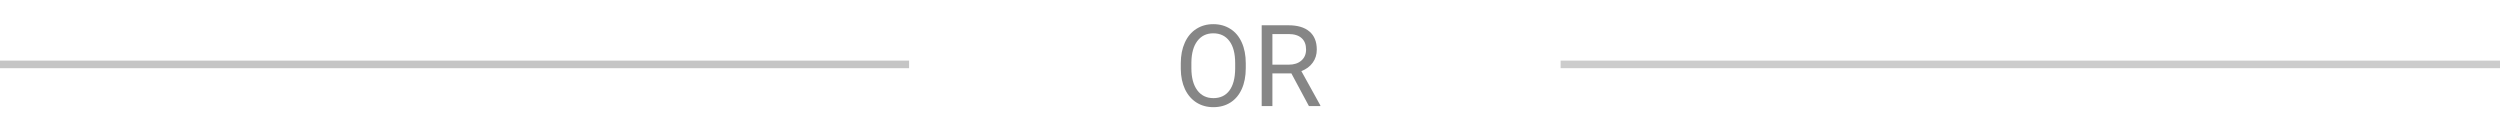 <svg width="330" height="18" viewBox="0 0 330 18" fill="none" xmlns="http://www.w3.org/2000/svg">
<line y1="8.5" x2="120" y2="8.5" stroke="#C5C5C5"/>
<line x1="206" y1="8.5" x2="330" y2="8.5" stroke="#CCCCCC"/>
<path d="M164.441 9.012C164.441 10.057 164.265 10.97 163.914 11.752C163.562 12.528 163.064 13.121 162.419 13.531C161.775 13.941 161.023 14.146 160.164 14.146C159.324 14.146 158.579 13.941 157.93 13.531C157.28 13.116 156.775 12.528 156.414 11.766C156.057 10.999 155.874 10.113 155.864 9.107V8.338C155.864 7.313 156.042 6.407 156.399 5.621C156.755 4.835 157.258 4.234 157.908 3.819C158.562 3.399 159.309 3.189 160.149 3.189C161.003 3.189 161.755 3.397 162.405 3.812C163.059 4.222 163.562 4.82 163.914 5.606C164.265 6.388 164.441 7.298 164.441 8.338V9.012ZM163.042 8.324C163.042 7.059 162.788 6.09 162.28 5.416C161.772 4.737 161.062 4.398 160.149 4.398C159.26 4.398 158.56 4.737 158.047 5.416C157.539 6.09 157.278 7.027 157.263 8.229V9.012C157.263 10.238 157.52 11.202 158.032 11.905C158.55 12.604 159.26 12.953 160.164 12.953C161.072 12.953 161.775 12.623 162.273 11.964C162.771 11.3 163.027 10.35 163.042 9.115V8.324ZM170.461 9.686H167.957V14H166.543V3.336H170.073C171.274 3.336 172.197 3.609 172.842 4.156C173.491 4.703 173.816 5.499 173.816 6.544C173.816 7.208 173.635 7.787 173.274 8.28C172.917 8.773 172.419 9.142 171.78 9.386L174.285 13.912V14H172.776L170.461 9.686ZM167.957 8.536H170.117C170.815 8.536 171.37 8.355 171.78 7.994C172.195 7.633 172.402 7.149 172.402 6.544C172.402 5.885 172.205 5.379 171.809 5.028C171.418 4.676 170.852 4.498 170.11 4.493H167.957V8.536Z" fill="#0F0E0E" fill-opacity="0.5"/>
</svg>
